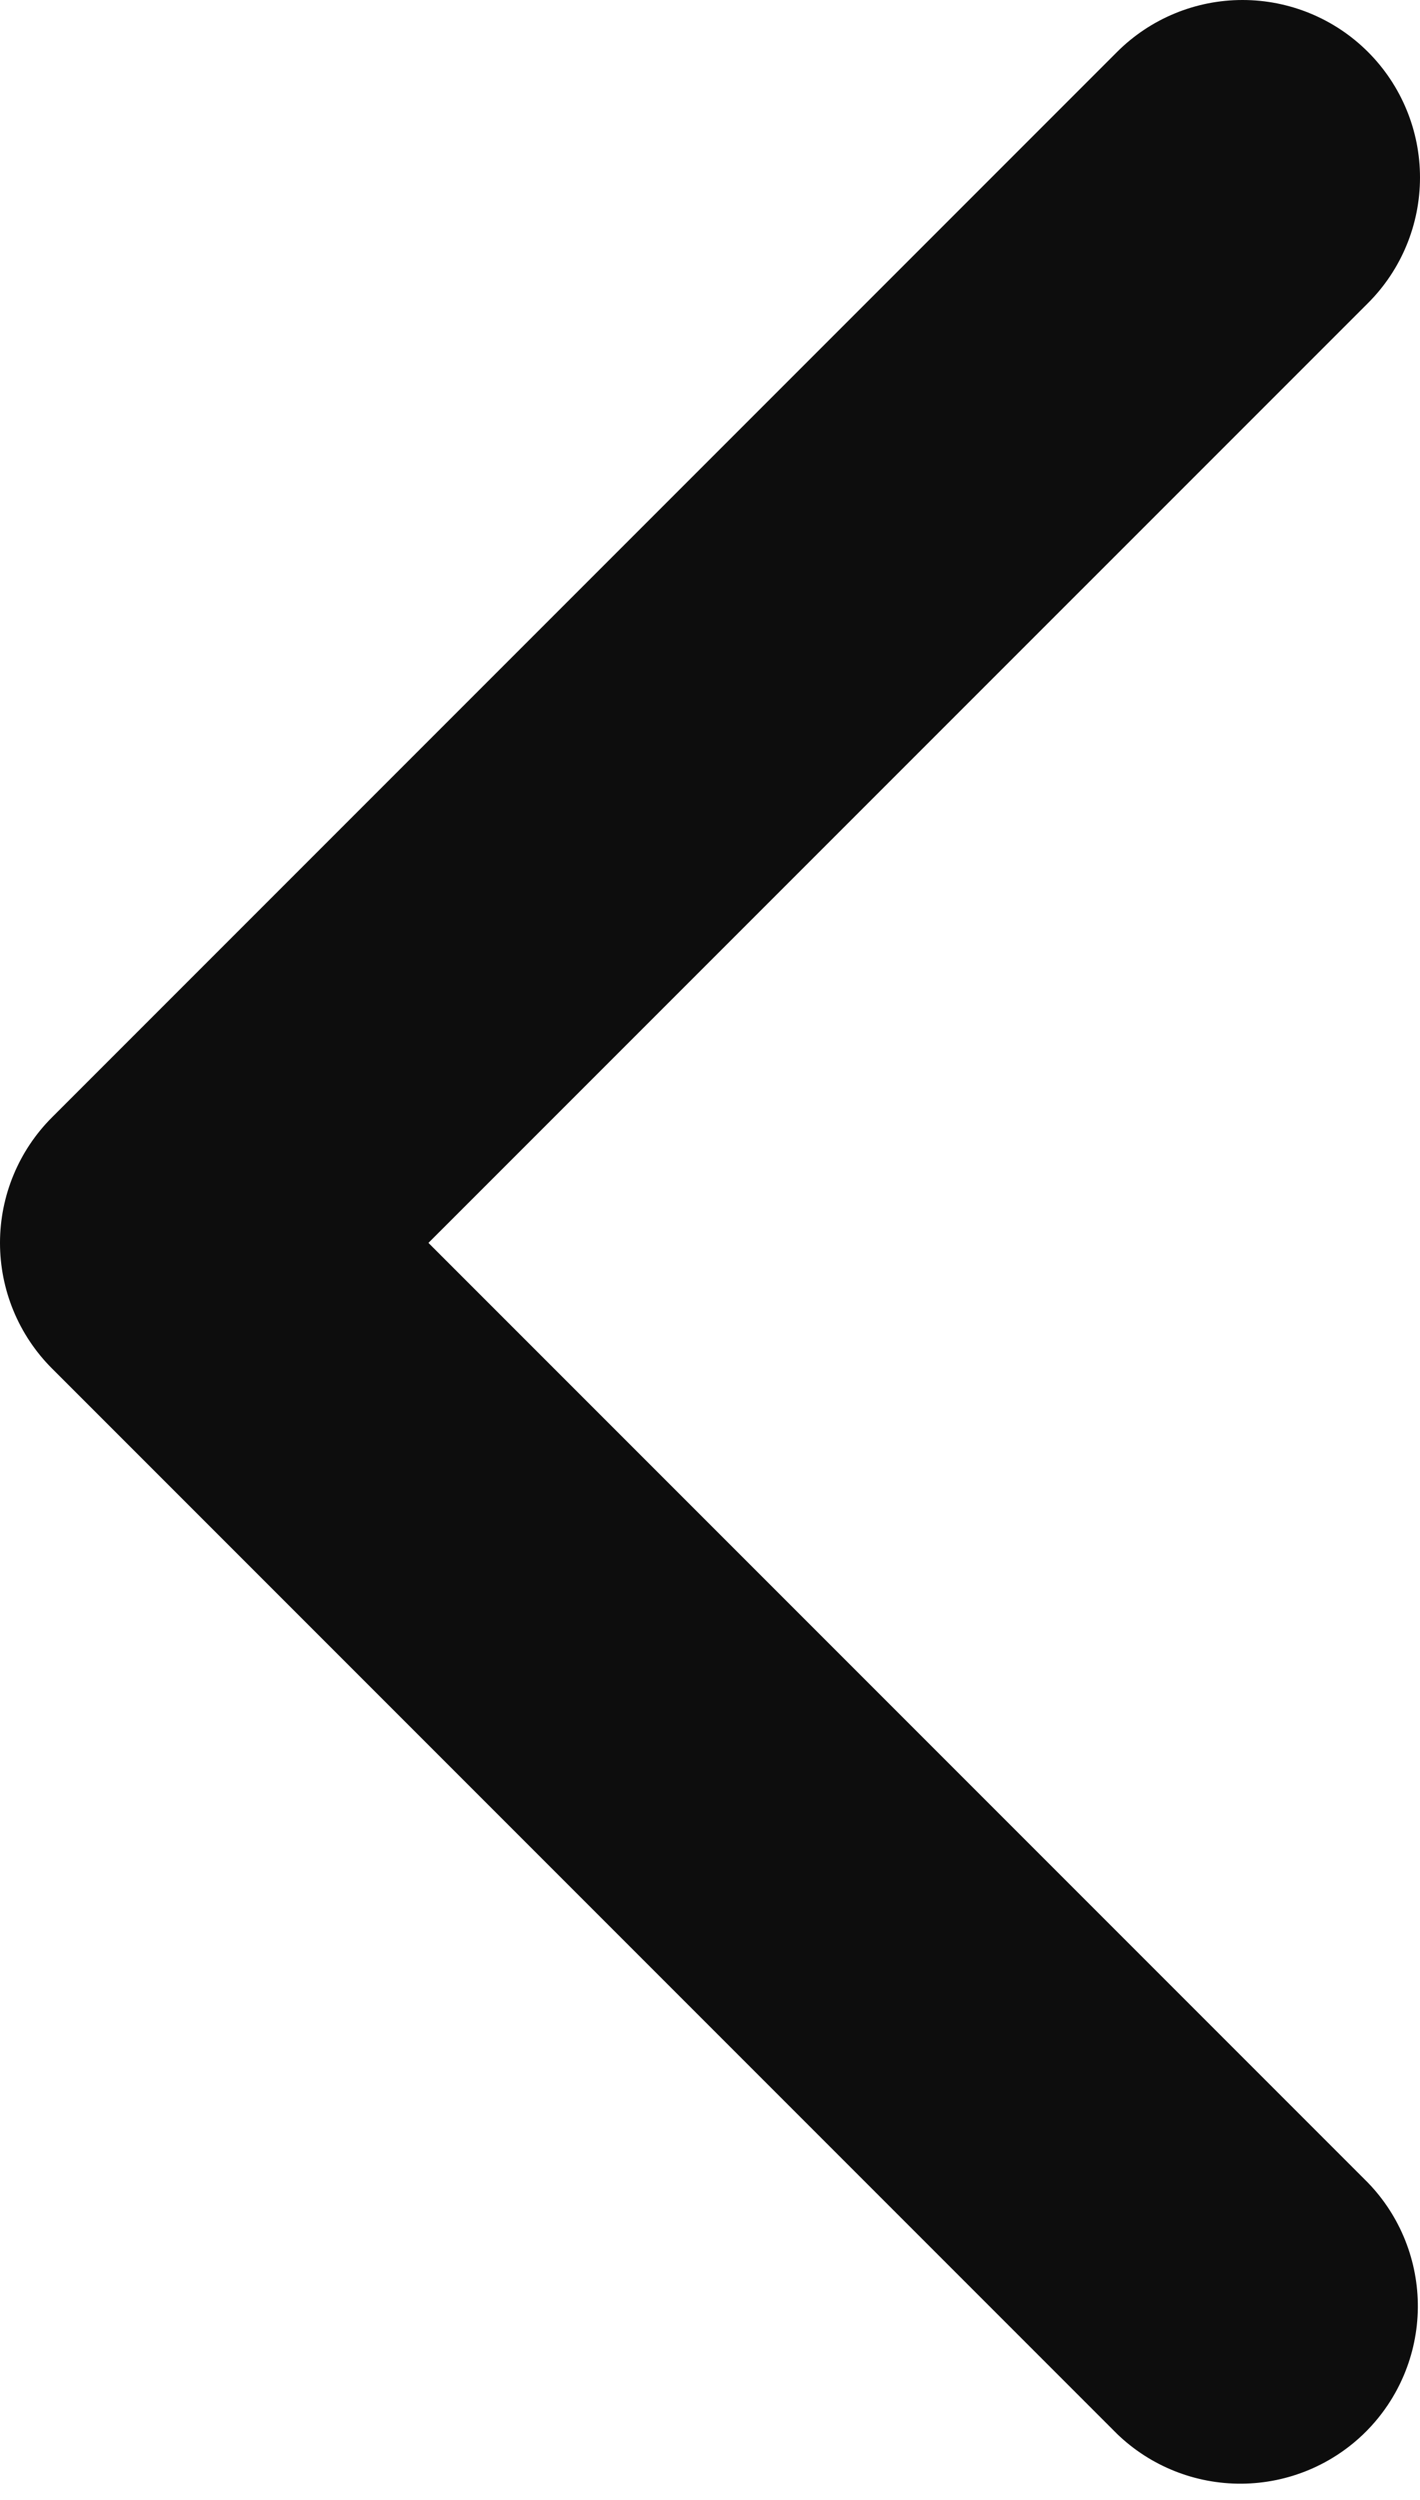 <svg width="25" height="44" viewBox="0 0 25 44" fill="none" xmlns="http://www.w3.org/2000/svg">
<path d="M24.085 0.915C24.671 1.501 25 2.296 25 3.124C25 3.953 24.671 4.748 24.085 5.334L7.543 21.875L24.085 38.417C24.654 39.006 24.969 39.796 24.962 40.615C24.955 41.435 24.626 42.218 24.047 42.798C23.468 43.377 22.684 43.706 21.864 43.713C21.045 43.72 20.255 43.405 19.666 42.836L0.915 24.085C0.329 23.499 0 22.704 0 21.875C0 21.047 0.329 20.252 0.915 19.666L19.666 0.915C20.252 0.329 21.047 0 21.875 0C22.704 0 23.499 0.329 24.085 0.915Z" fill="#0D0D0D"/>
</svg>
